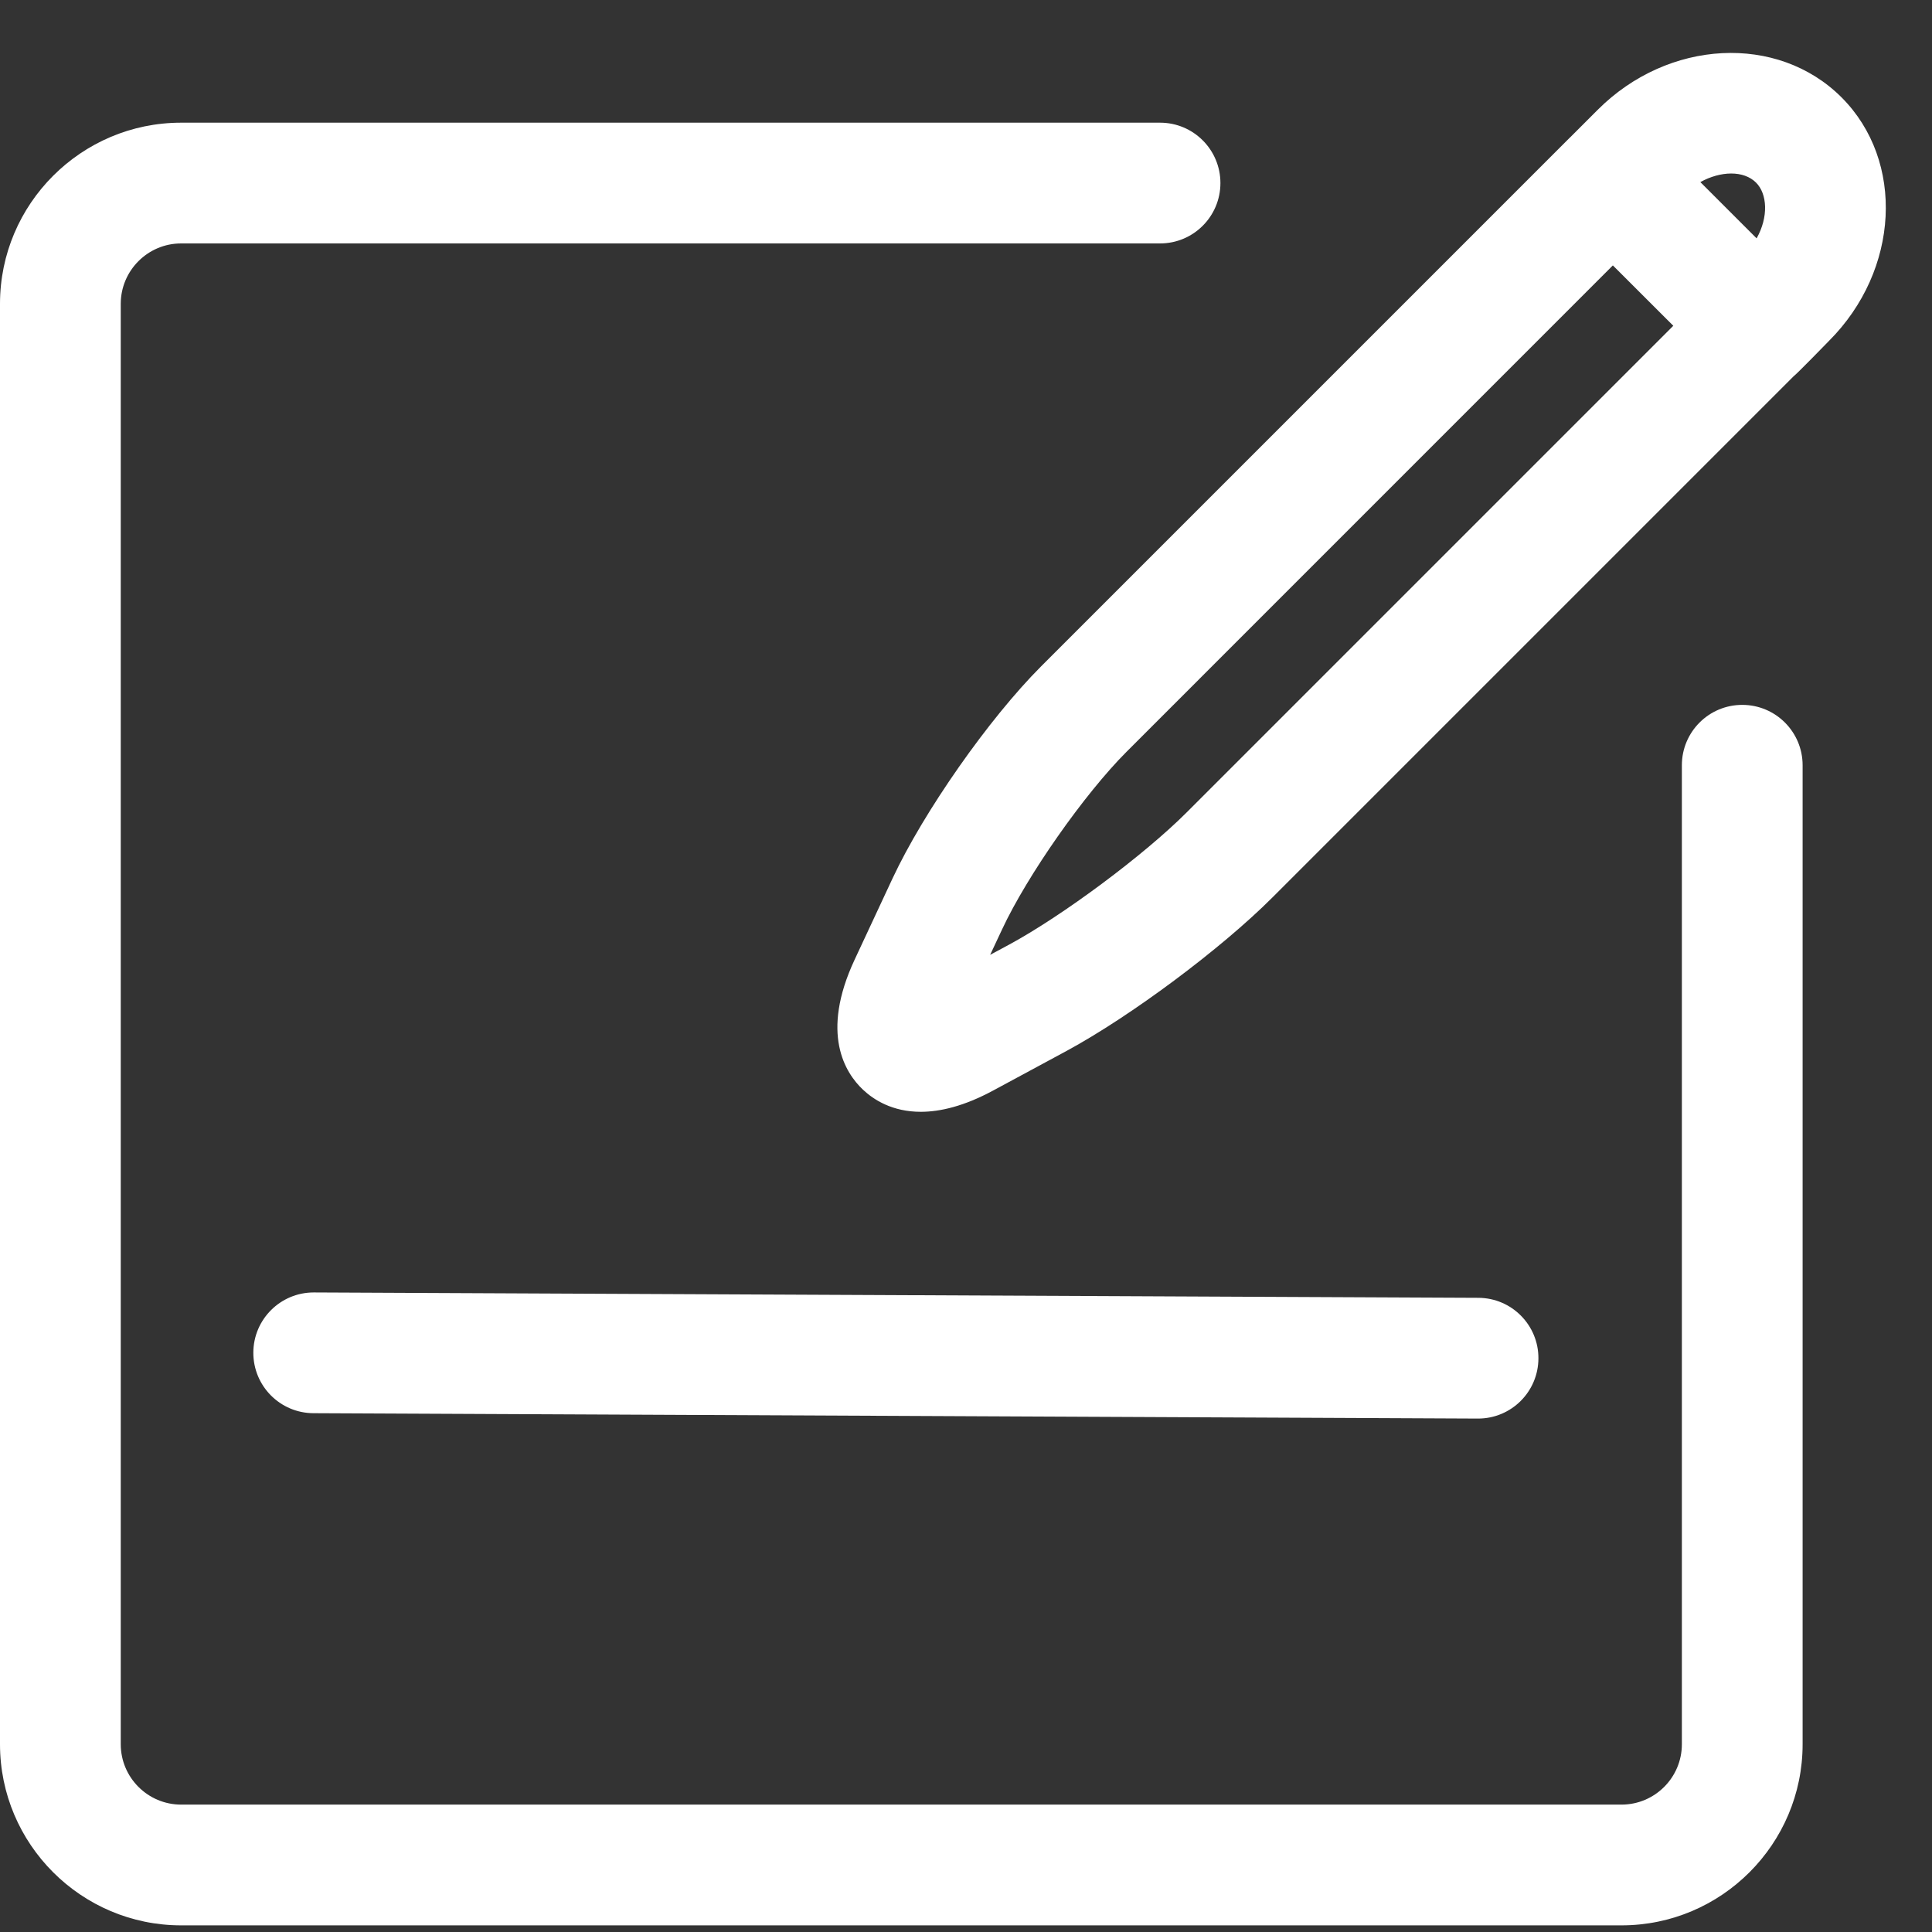 <svg xmlns="http://www.w3.org/2000/svg" width="40" height="40" enable-background="new 0 0 46 46" version="1" viewBox="0 0 32 32" fill=""><rect x="0" y="0" width="32" height="32" fill="#333333" stroke="none"/><path fill="white" d="M26.857,31.89H3c-1.654,0-3-1.346-3-3V5.032c0-1.654,1.346-3,3-3h16.214c0.553,0,1,0.448,1,1s-0.447,1-1,1H3c-0.551,0-1,0.449-1,1V28.89c0,0.551,0.449,1,1,1h23.857c0.552,0,1-0.449,1-1V12.675c0-0.552,0.447-1,1-1s1,0.448,1,1V28.89C29.857,30.544,28.512,31.89,26.857,31.89z M24.482,23.496c-0.002,0-0.003,0-0.005,0L5.192,23.407c-0.553-0.002-0.998-0.452-0.996-1.004c0.002-0.551,0.45-0.996,1-0.996c0.001,0,0.003,0,0.004,0l19.286,0.089c0.552,0.002,0.998,0.452,0.995,1.004C25.479,23.051,25.032,23.496,24.482,23.496z M15.251,18.415c-0.471,0-0.781-0.2-0.957-0.366c-0.297-0.28-0.709-0.931-0.14-2.151l0.63-1.35c0.516-1.104,1.596-2.646,2.459-3.51L26,2.281c0.003-0.002,0.005-0.004,0.007-0.006c0.002-0.002,0.004-0.004,0.006-0.006l0.451-0.451c1.168-1.169,2.979-1.262,4.036-0.207c0,0,0,0,0,0c1.056,1.055,0.963,2.866-0.207,4.036c0,0-0.536,0.552-0.586,0.586l-8.635,8.635c-0.85,0.85-2.345,1.964-3.405,2.538l-1.218,0.657C15.969,18.322,15.572,18.415,15.251,18.415z M26.714,4.396l-8.056,8.057c-0.699,0.7-1.644,2.047-2.061,2.942L16.4,15.815l0.316-0.17c0.885-0.479,2.233-1.482,2.942-2.192l8.057-8.057L26.714,4.396z M28.163,3.016l0.932,0.932c0.2-0.356,0.177-0.737-0.009-0.923C28.881,2.82,28.499,2.83,28.163,3.016z"/></svg>